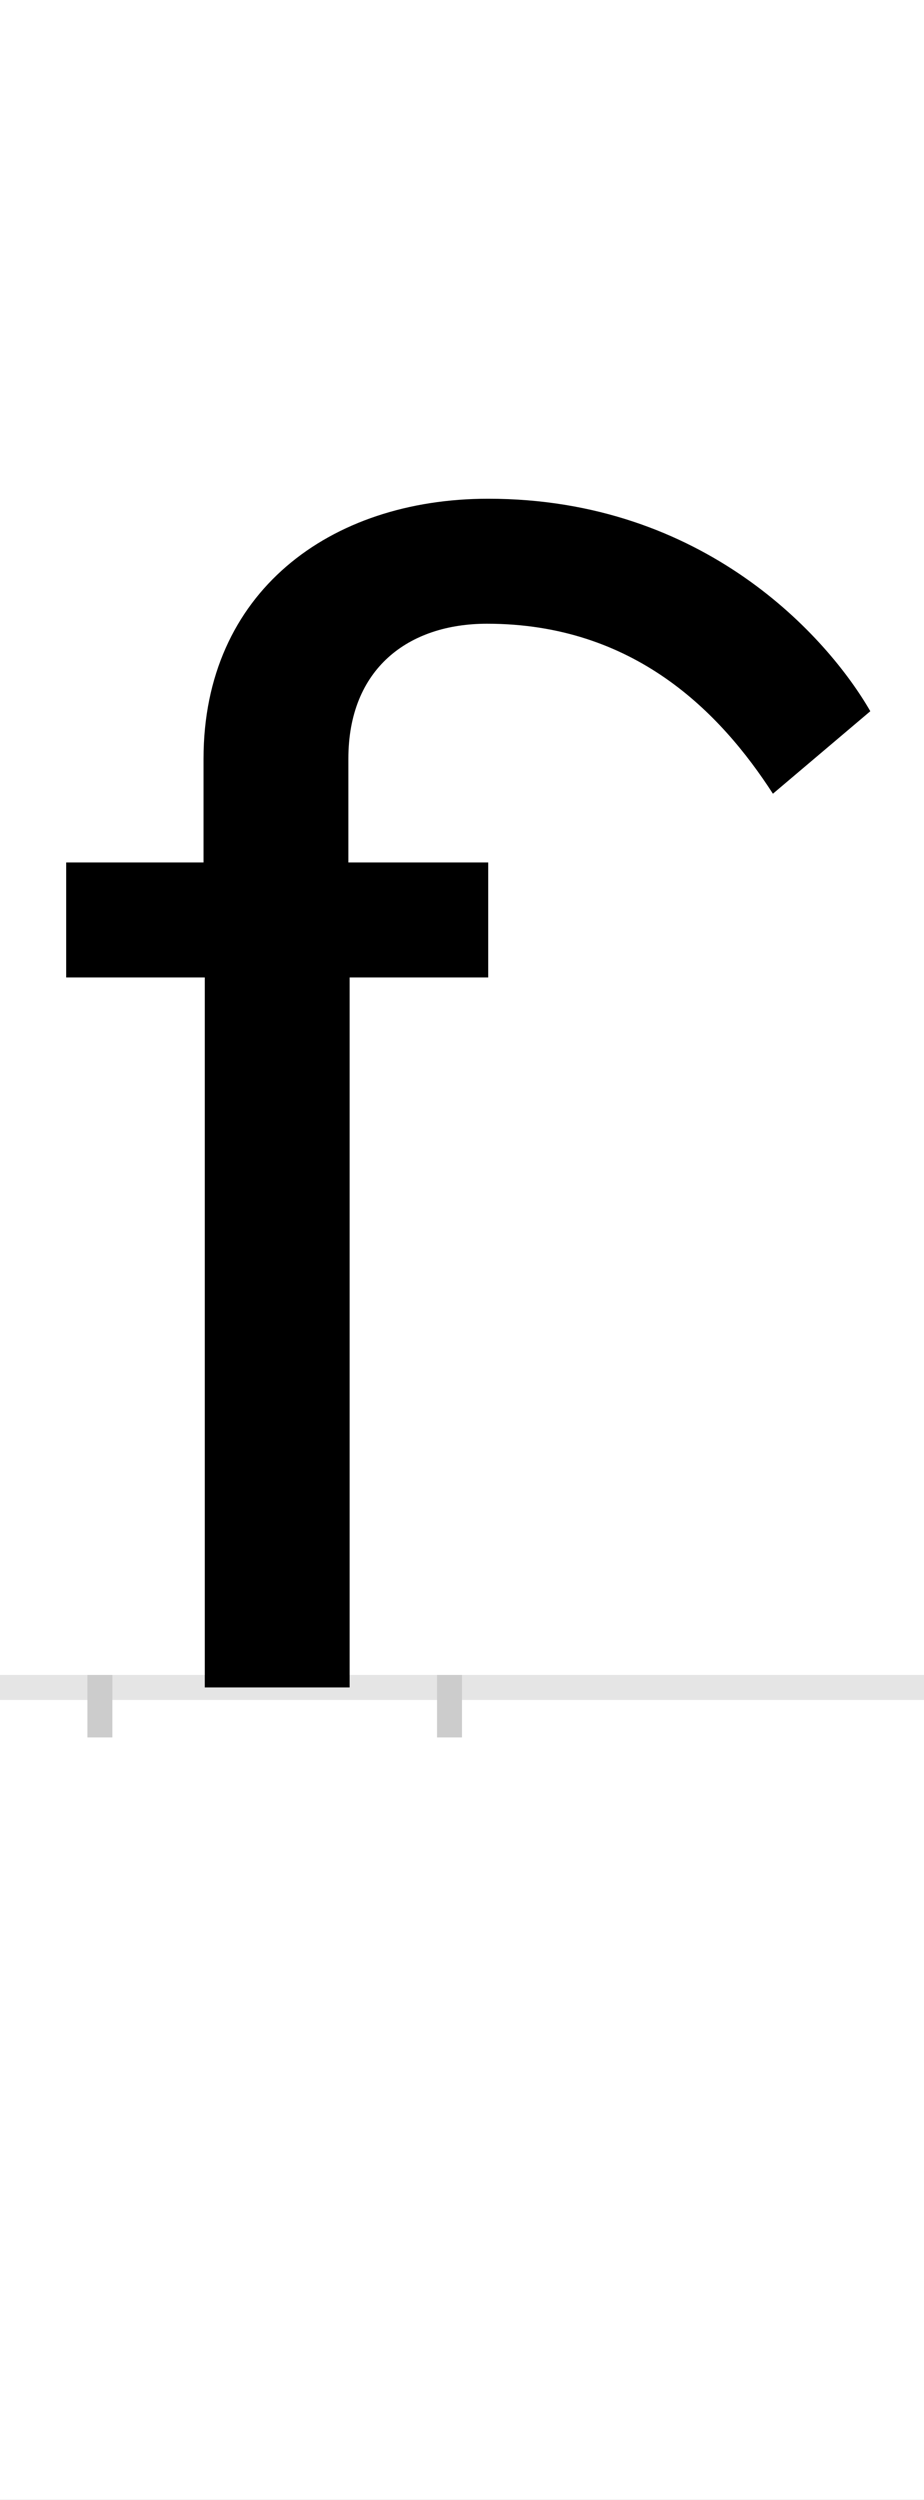 <?xml version="1.0" encoding="UTF-8"?>
<svg height="200.0" version="1.1" width="74.0" xmlns="http://www.w3.org/2000/svg" xmlns:xlink="http://www.w3.org/1999/xlink">
 <rect width="100%" height="100%" fill="#808080" stroke="none"/>
 <path d="M0,0 l74,0 l0,200 l-74,0 Z M0,0" fill="rgb(255,255,255)" transform="matrix(1,0,0,-1,0.0,200.0)"/>
 <path d="M0,0 l74,0" fill="none" stroke="rgb(229,229,229)" stroke-width="2" transform="matrix(1,0,0,-1,0.0,135.0)"/>
 <path d="M0,1 l0,-5" fill="none" stroke="rgb(204,204,204)" stroke-width="2" transform="matrix(1,0,0,-1,8.0,135.0)"/>
 <path d="M0,1 l0,-5" fill="none" stroke="rgb(204,204,204)" stroke-width="2" transform="matrix(1,0,0,-1,36.0,135.0)"/>
 <path d="M617,781 c-34,59,-133,170,-306,170 c-127,0,-228,-75,-228,-208 l0,-83 l-110,0 l0,-92 l111,0 l0,-568 l116,0 l0,568 l111,0 l0,92 l-112,0 l0,83 c0,72,48,108,111,108 c118,0,187,-71,229,-136 Z M617,781" fill="rgb(0,0,0)" transform="matrix(0.1,0.0,0.0,-0.1,8.0,135.0)"/>
</svg>